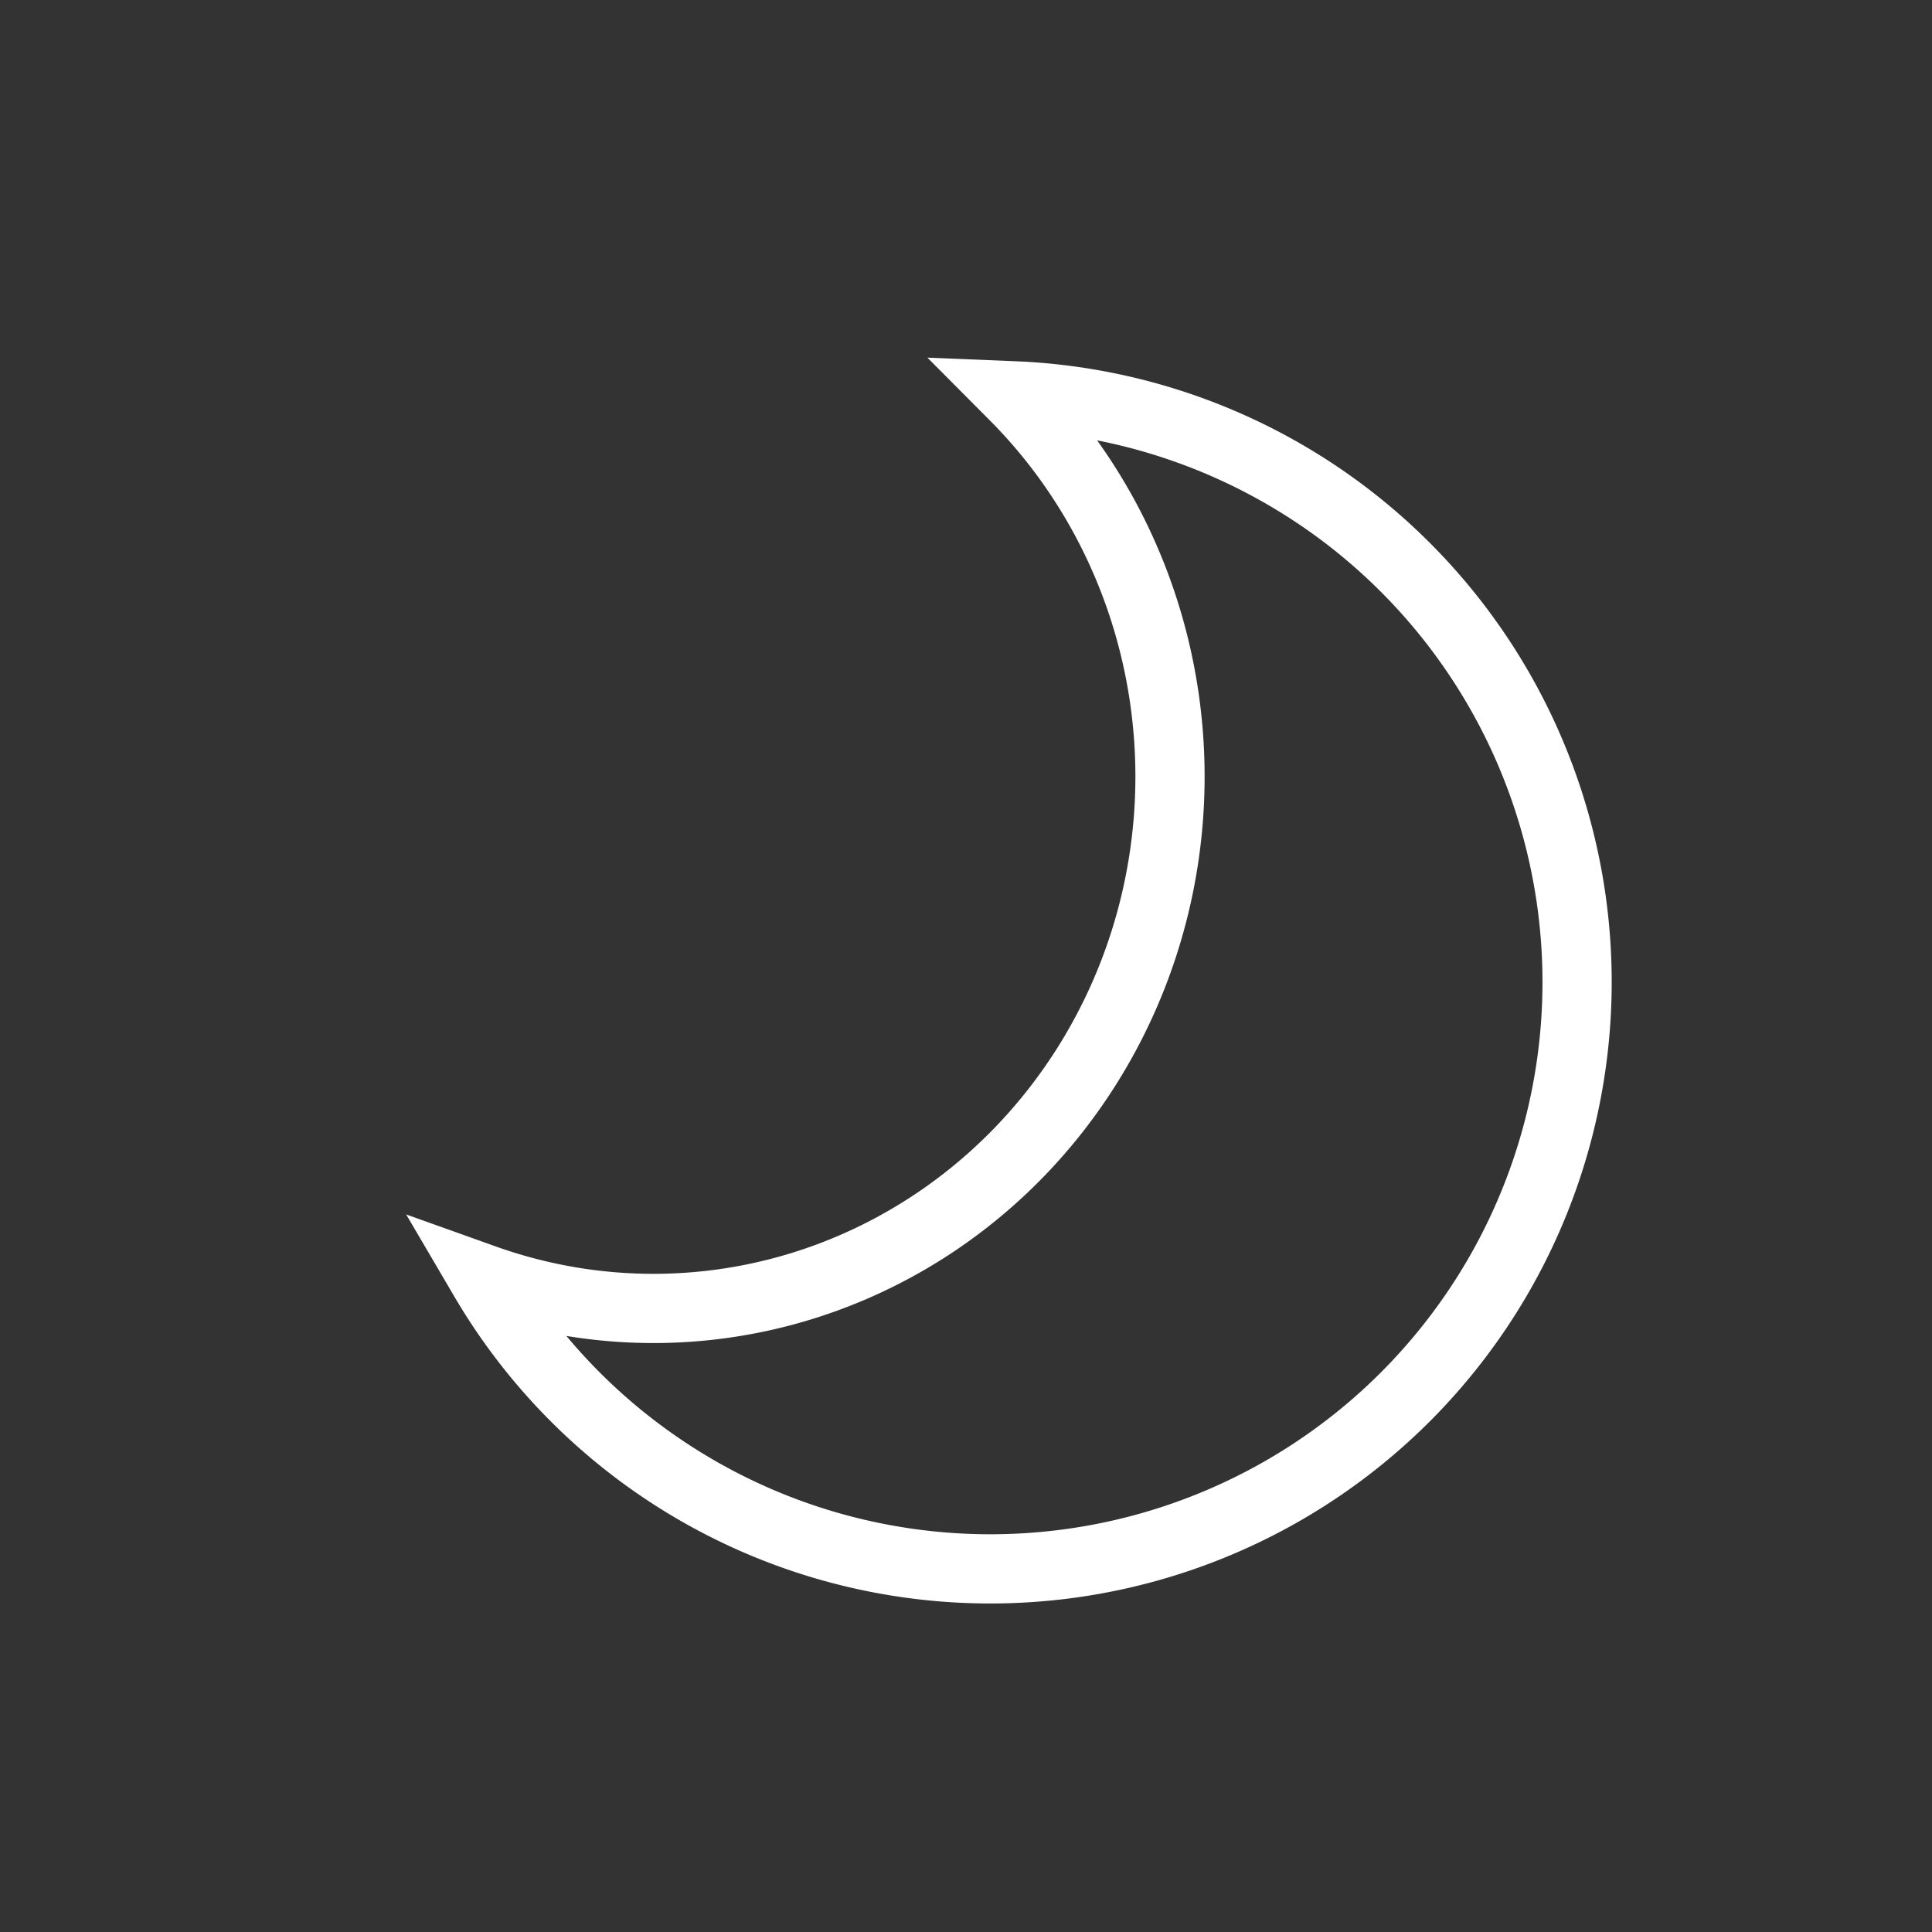 <svg width="48" height="48" viewBox="0 0 12.7 12.7">
   <rect x="0" y="0" width="12.7" height="12.7" fill="#333333" stroke="none"/>
   <defs id="defs1" />
   <g id="layer1" transform="translate(-14.399,0.106)">
      <path id="ellipse3"
         style="font-variation-settings:normal;opacity:1;vector-effect:none;fill:none;fill-opacity:1;stroke:#ffffff;stroke-width:0.455;stroke-linecap:butt;stroke-linejoin:miter;stroke-miterlimit:4;stroke-dasharray:none;stroke-dashoffset:0;stroke-opacity:1;-inkscape-stroke:none;paint-order:markers stroke fill;stop-color:#000000;stop-opacity:1"
         d="M 21.066,2.496 A 3.395,3.496 0 0 1 22.09,4.999 3.395,3.496 0 0 1 18.695,8.495 3.395,3.496 0 0 1 17.582,8.302 3.857,3.857 0 0 0 20.909,10.207 3.857,3.857 0 0 0 24.766,6.35 3.857,3.857 0 0 0 21.066,2.496 Z" />
   </g>
</svg>